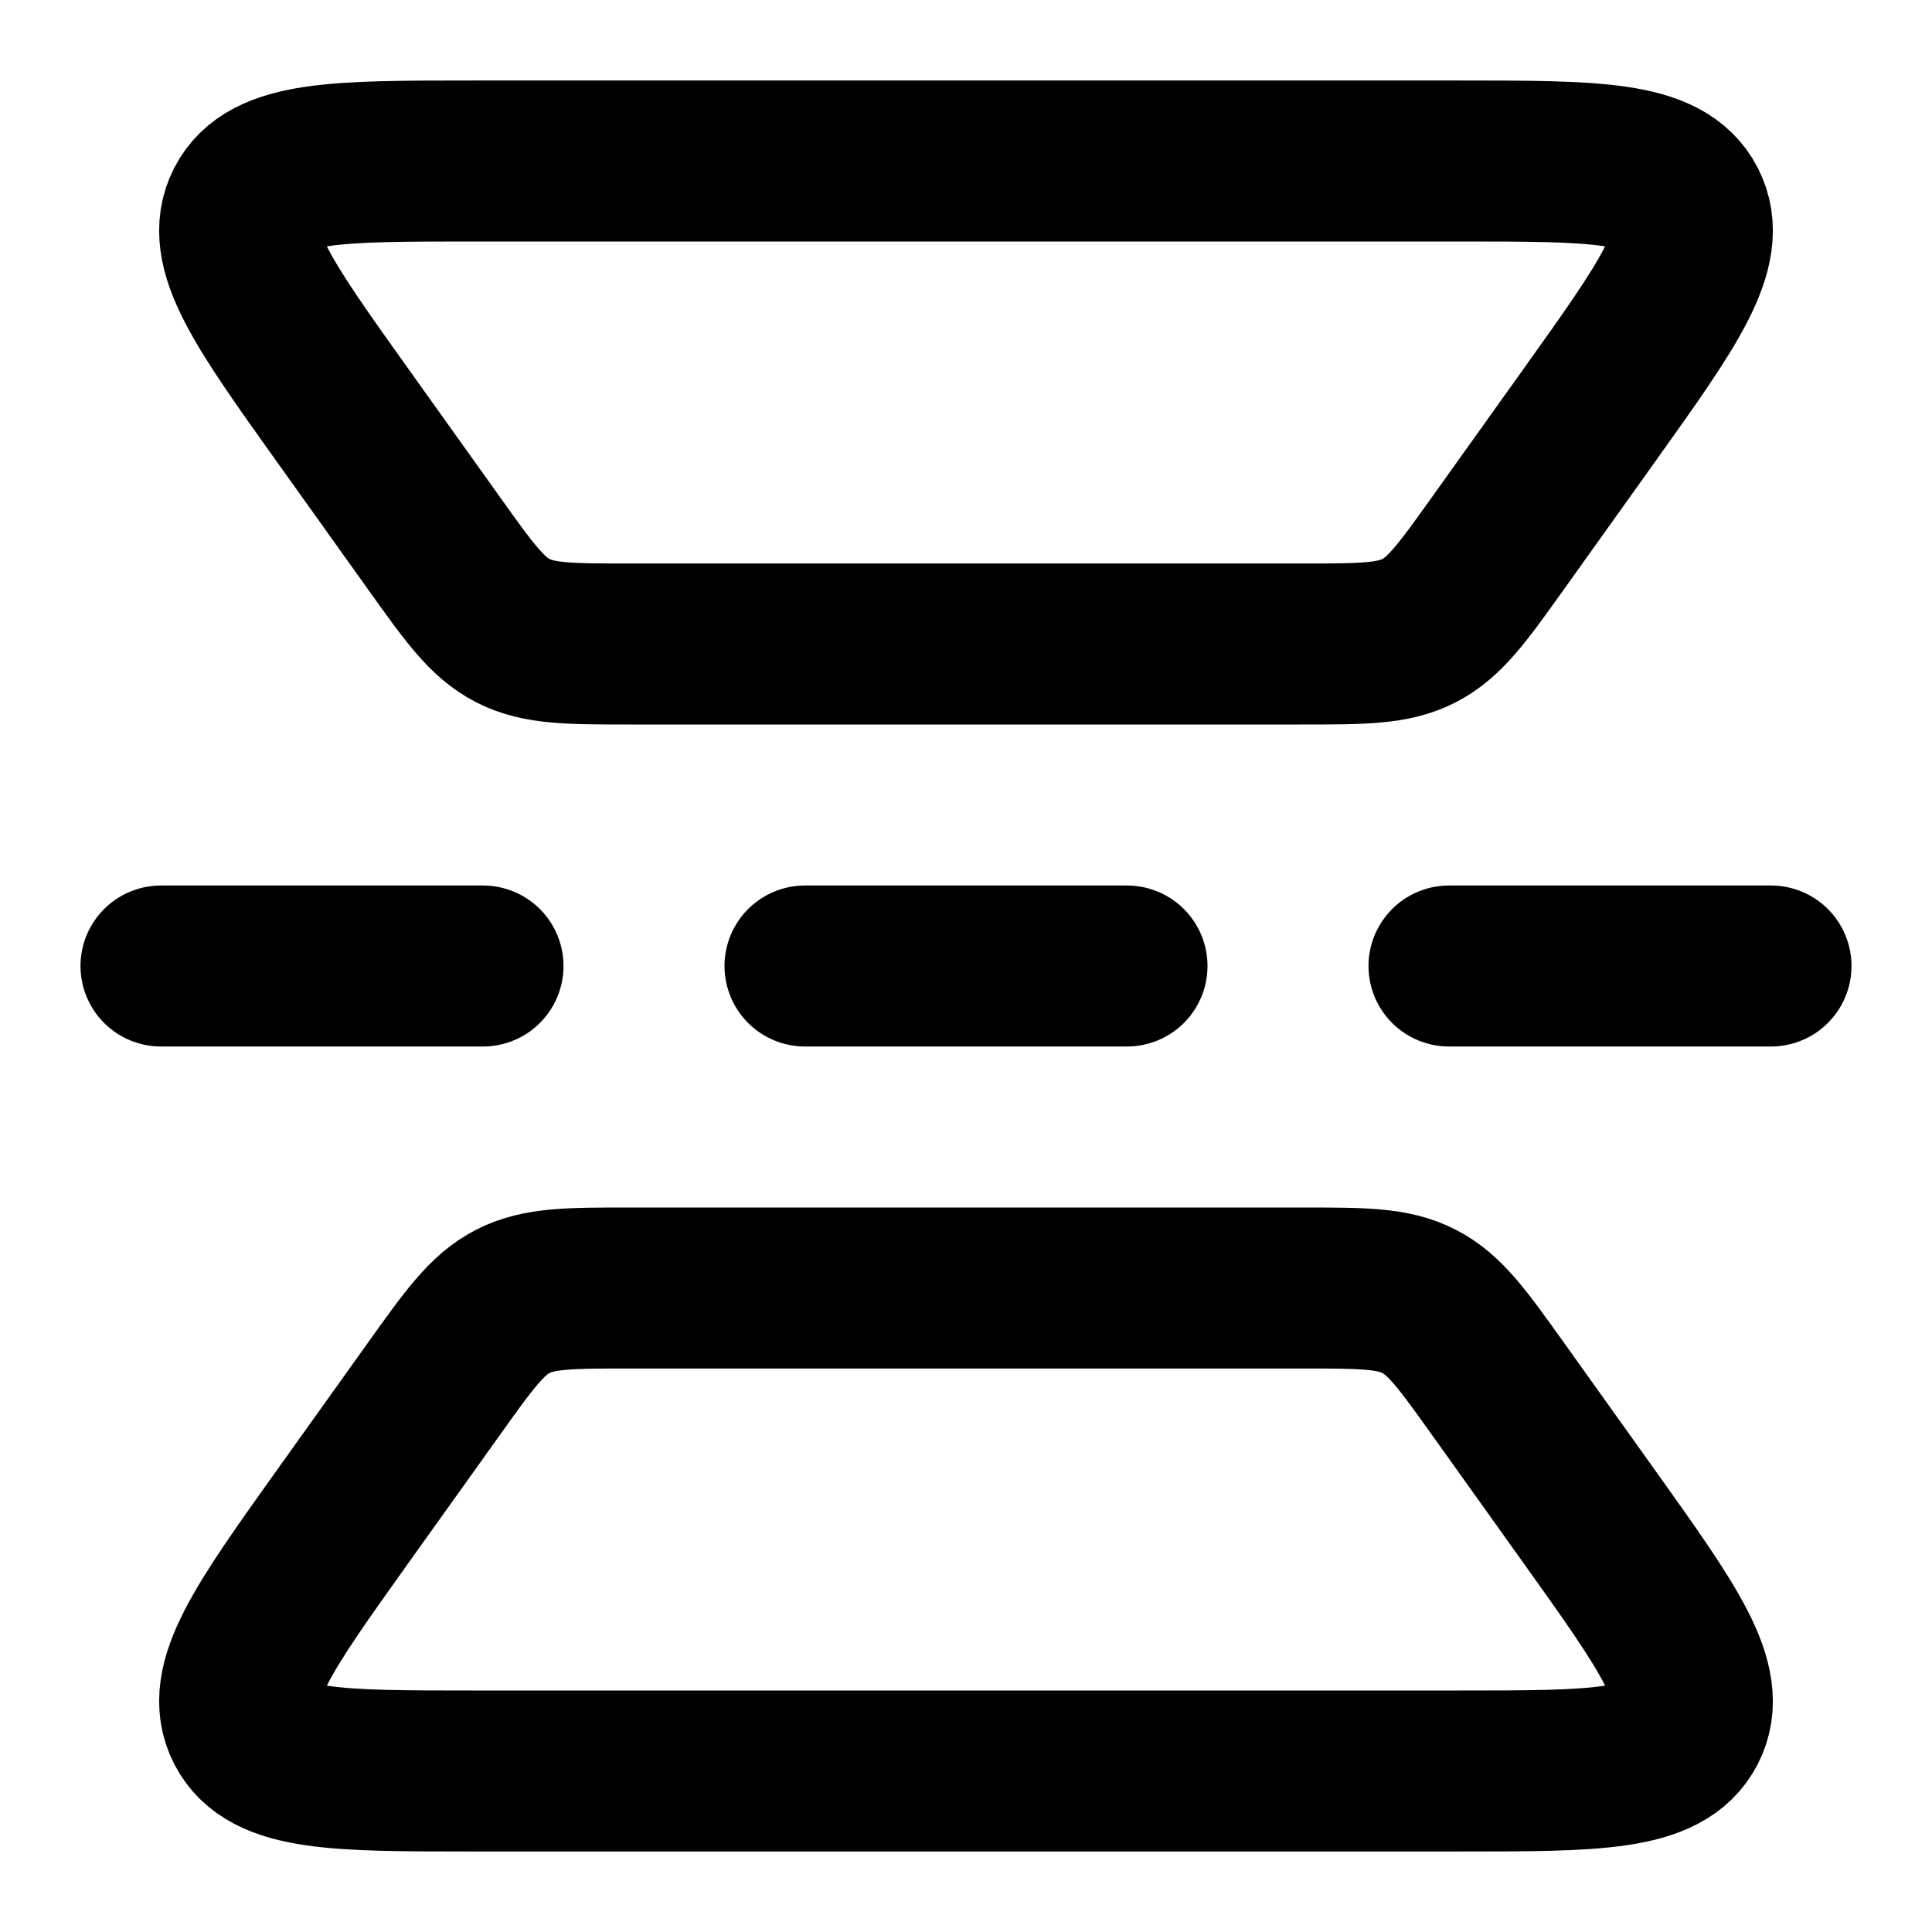<svg
  xmlns="http://www.w3.org/2000/svg"
  width="24"
  height="24"
  viewBox="0 0 24 24"
  fill="none"
  stroke="currentColor"
  stroke-width="2"
  stroke-linecap="round"
  stroke-linejoin="round"
>
  <path d="M5.886 2h12.227c1.703 0 2.554 0 2.833.542.279.543-.216 1.235-1.205 2.62l-1.13 1.582c-.44.616-.66.924-.983 1.09C17.306 8 16.928 8 16.17 8H7.83c-.757 0-1.136 0-1.459-.166-.323-.166-.543-.474-.983-1.09l-1.13-1.582c-.989-1.385-1.483-2.077-1.204-2.62C3.333 2 4.184 2 5.886 2Z" />
  <path d="M5.886 22h12.227c1.703 0 2.554 0 2.833-.542.279-.543-.216-1.235-1.205-2.62l-1.13-1.582c-.44-.616-.66-.924-.983-1.09C17.306 16 16.928 16 16.17 16H7.83c-.757 0-1.136 0-1.459.166-.323.166-.543.474-.983 1.09l-1.13 1.581c-.989 1.386-1.483 2.078-1.204 2.62.279.543 1.13.543 2.832.543Z" />
  <path d="M10 12h4" />
  <path d="M18 12h4" />
  <path d="M2 12h4" />
</svg>
